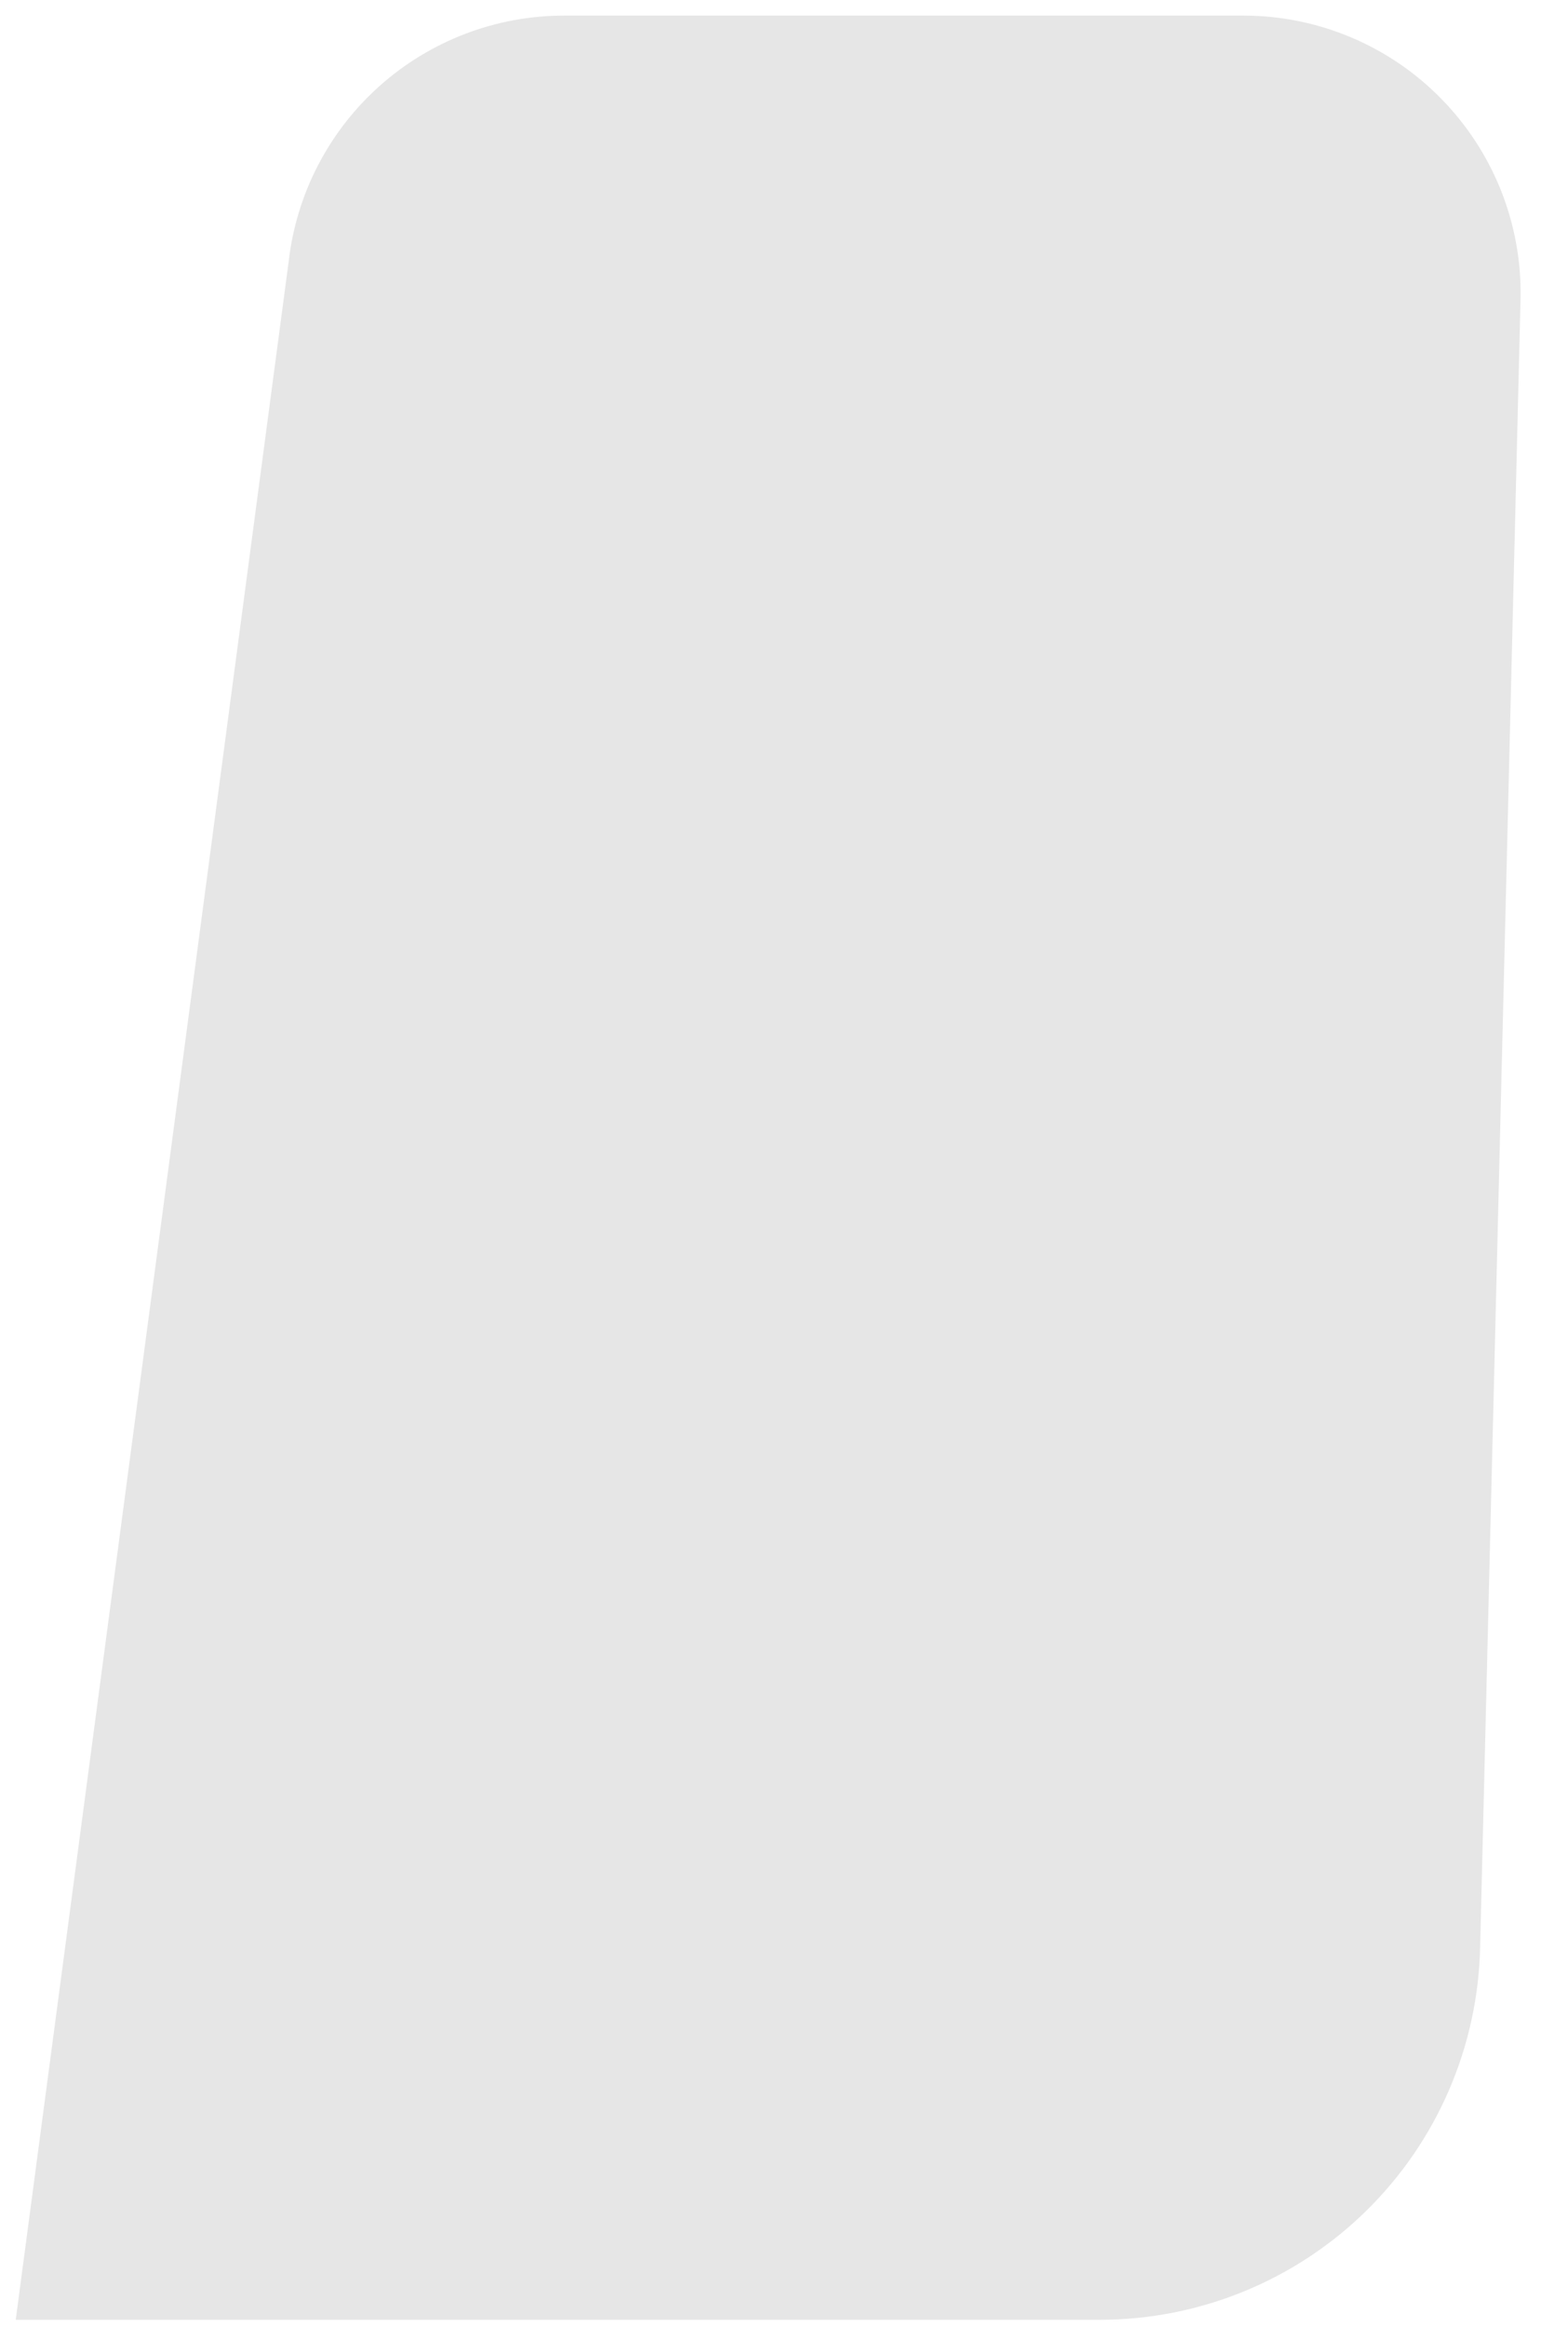 <?xml version="1.0" encoding="UTF-8" standalone="no"?><svg width='29' height='43' viewBox='0 0 29 43' fill='none' xmlns='http://www.w3.org/2000/svg'>
<path d='M0.291 42.868H20.347C22.187 42.866 23.953 42.144 25.267 40.856C26.581 39.567 27.337 37.816 27.375 35.976L28.123 5.496C28.134 4.817 28.009 4.142 27.757 3.511C27.504 2.88 27.129 2.306 26.652 1.821C26.176 1.336 25.608 0.951 24.982 0.688C24.355 0.425 23.683 0.289 23.003 0.288H10.431C9.173 0.289 7.958 0.752 7.019 1.59C6.08 2.428 5.482 3.582 5.339 4.832L0.291 42.868Z' fill='#E6E6E6'/>
</svg>
